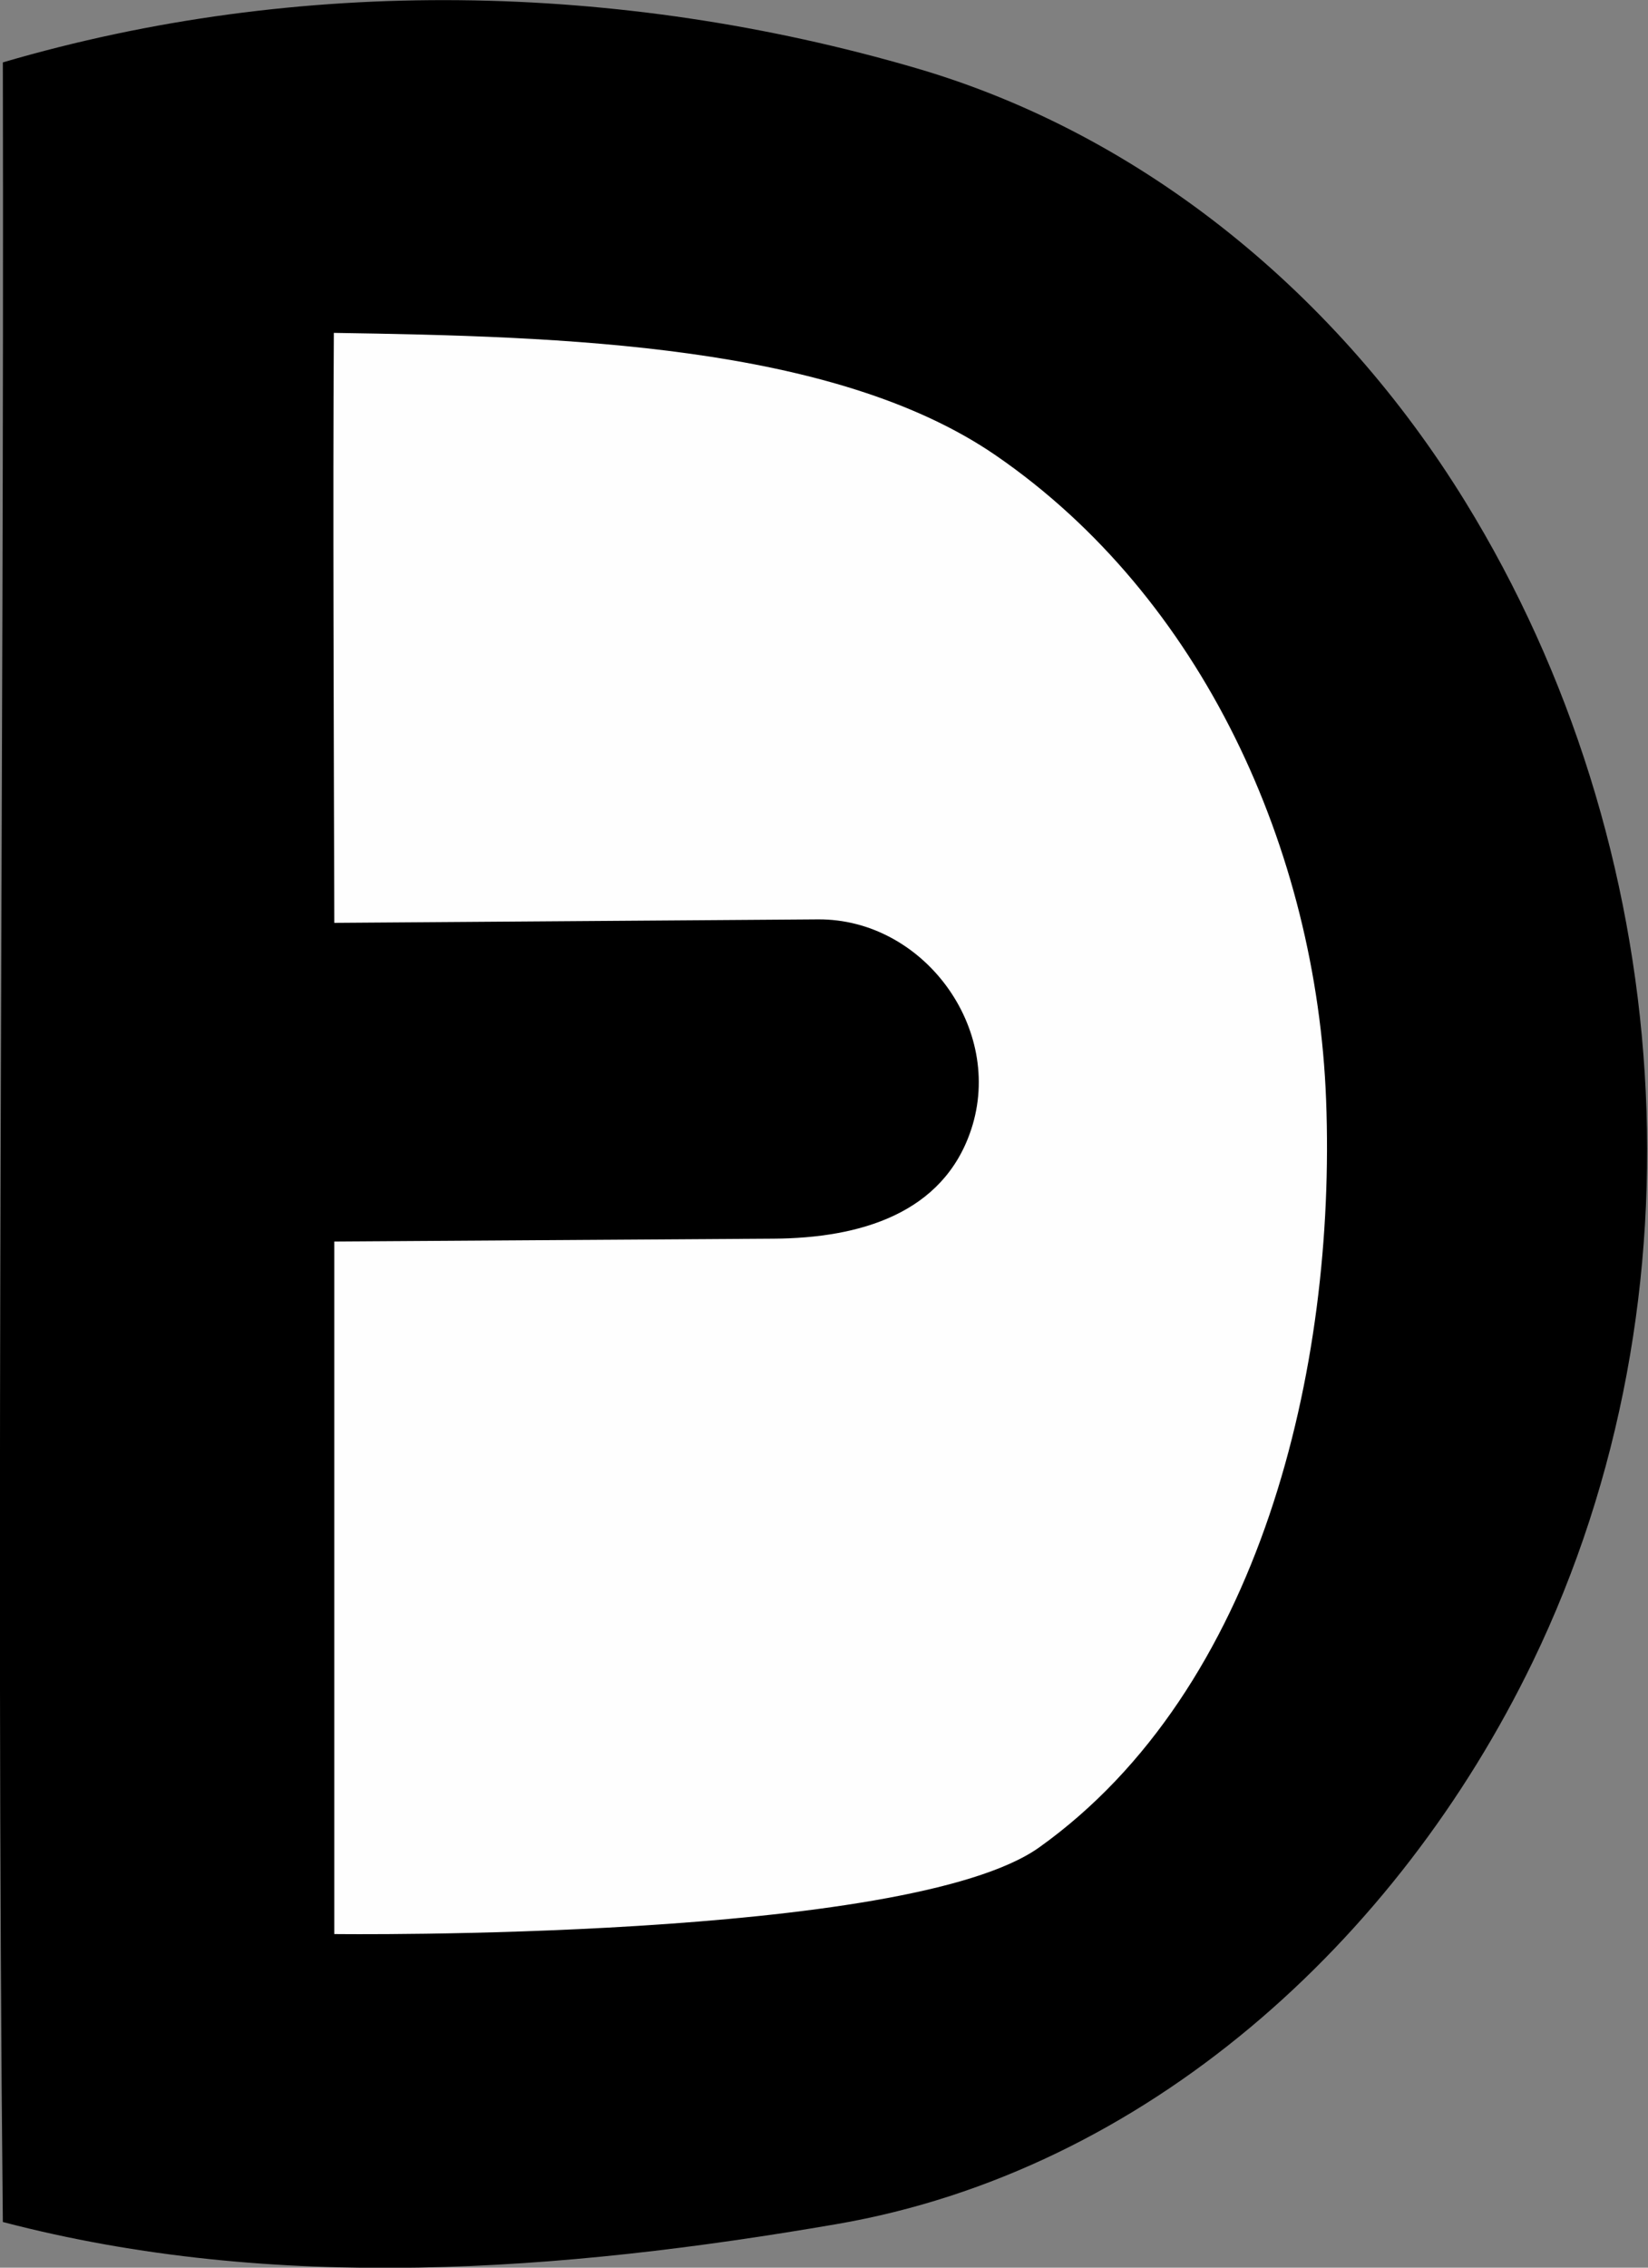 <?xml version="1.0" encoding="UTF-8" standalone="no"?>
<svg
   version="1.1"
   width="400"
   height="550"
   style="clip-rule:evenodd;fill-rule:evenodd;image-rendering:optimizeQuality;shape-rendering:geometricPrecision;text-rendering:geometricPrecision"
   id="svg37"
   sodipodi:docname="d.svg"
   inkscape:version="1.1.2 (0a00cf5339, 2022-02-04)"
   xmlns:inkscape="http://www.inkscape.org/namespaces/inkscape"
   xmlns:sodipodi="http://sodipodi.sourceforge.net/DTD/sodipodi-0.dtd"
   xmlns="http://www.w3.org/2000/svg"
   xmlns:svg="http://www.w3.org/2000/svg">
  <rect width="100%" height="100%" fill="#808080" stroke="none"/>
  <defs
     id="defs41" />
  <sodipodi:namedview
     id="namedview39"
     pagecolor="#ffffff"
     bordercolor="#000000"
     borderopacity="0.25"
     inkscape:showpageshadow="2"
     inkscape:pageopacity="0.0"
     inkscape:pagecheckerboard="0"
     inkscape:deskcolor="#d1d1d1"
     showgrid="false"
     inkscape:zoom="0.47452126"
     inkscape:cx="206.52394"
     inkscape:cy="246.5643"
     inkscape:window-width="1125"
     inkscape:window-height="1011"
     inkscape:window-x="960"
     inkscape:window-y="32"
     inkscape:window-maximized="0"
     inkscape:current-layer="svg37"
     inkscape:pageshadow="2" />
  <g
     id="g31"
     transform="matrix(0.51,0,0,0.512,38.434,-35.42)" />
  <g
     id="g2670"
     transform="matrix(0.992,0,0,1.001,-237.385,-325.13)">
    <path
       style="clip-rule:evenodd;opacity:1;fill-rule:evenodd;image-rendering:optimizeQuality;shape-rendering:geometricPrecision;text-rendering:geometricPrecision"
       fill="#000000"
       d="m 25.205,1186.5 c -3.486,-340.661 0.705,-681.333 0,-1022 C 167.46,123.282 321.308,126.326 463.266,167.193 573.359,198.887 666.164,275.259 726.677,372.162 828.338,534.956 844.119,748.09 759.188,921.377 694.486,1053.392 573.657,1162.282 425.212,1187.503 293.09,1209.952 155.901,1220.259 25.205,1186.5 Z"
       id="path29"
       sodipodi:nodetypes="ccssssc"
       transform="matrix(0.51,0,0,0.512,227.141,255.701)" />
    <g
       id="g35"
       transform="matrix(0.51,0,0,0.512,227.141,255.701)">
      <path
         style="opacity:1"
         fill="#fefefe"
         d="m 501.679,350.549 c 98.996,67.213 153.815,186.672 158.371,304.976 4.886,126.882 -31.608,279.005 -137.613,353.676 -63.09,44.442 -338.217,41.038 -338.217,41.038 V 722.5 l 210.78,-1.348 c 41.289,-0.264 81.407,-11.772 94.773,-51.673 16.046,-47.899 -23.083,-99.783 -73.511,-99.425 L 184.221,571.7 C 183.985,481.978 183.491,369.905 184,292.5 c 109.54,1.672 239.844,5.203 317.679,58.05 z"
         id="path33"
         sodipodi:nodetypes="sssccsssccs" />
    </g>
  </g>
</svg>
